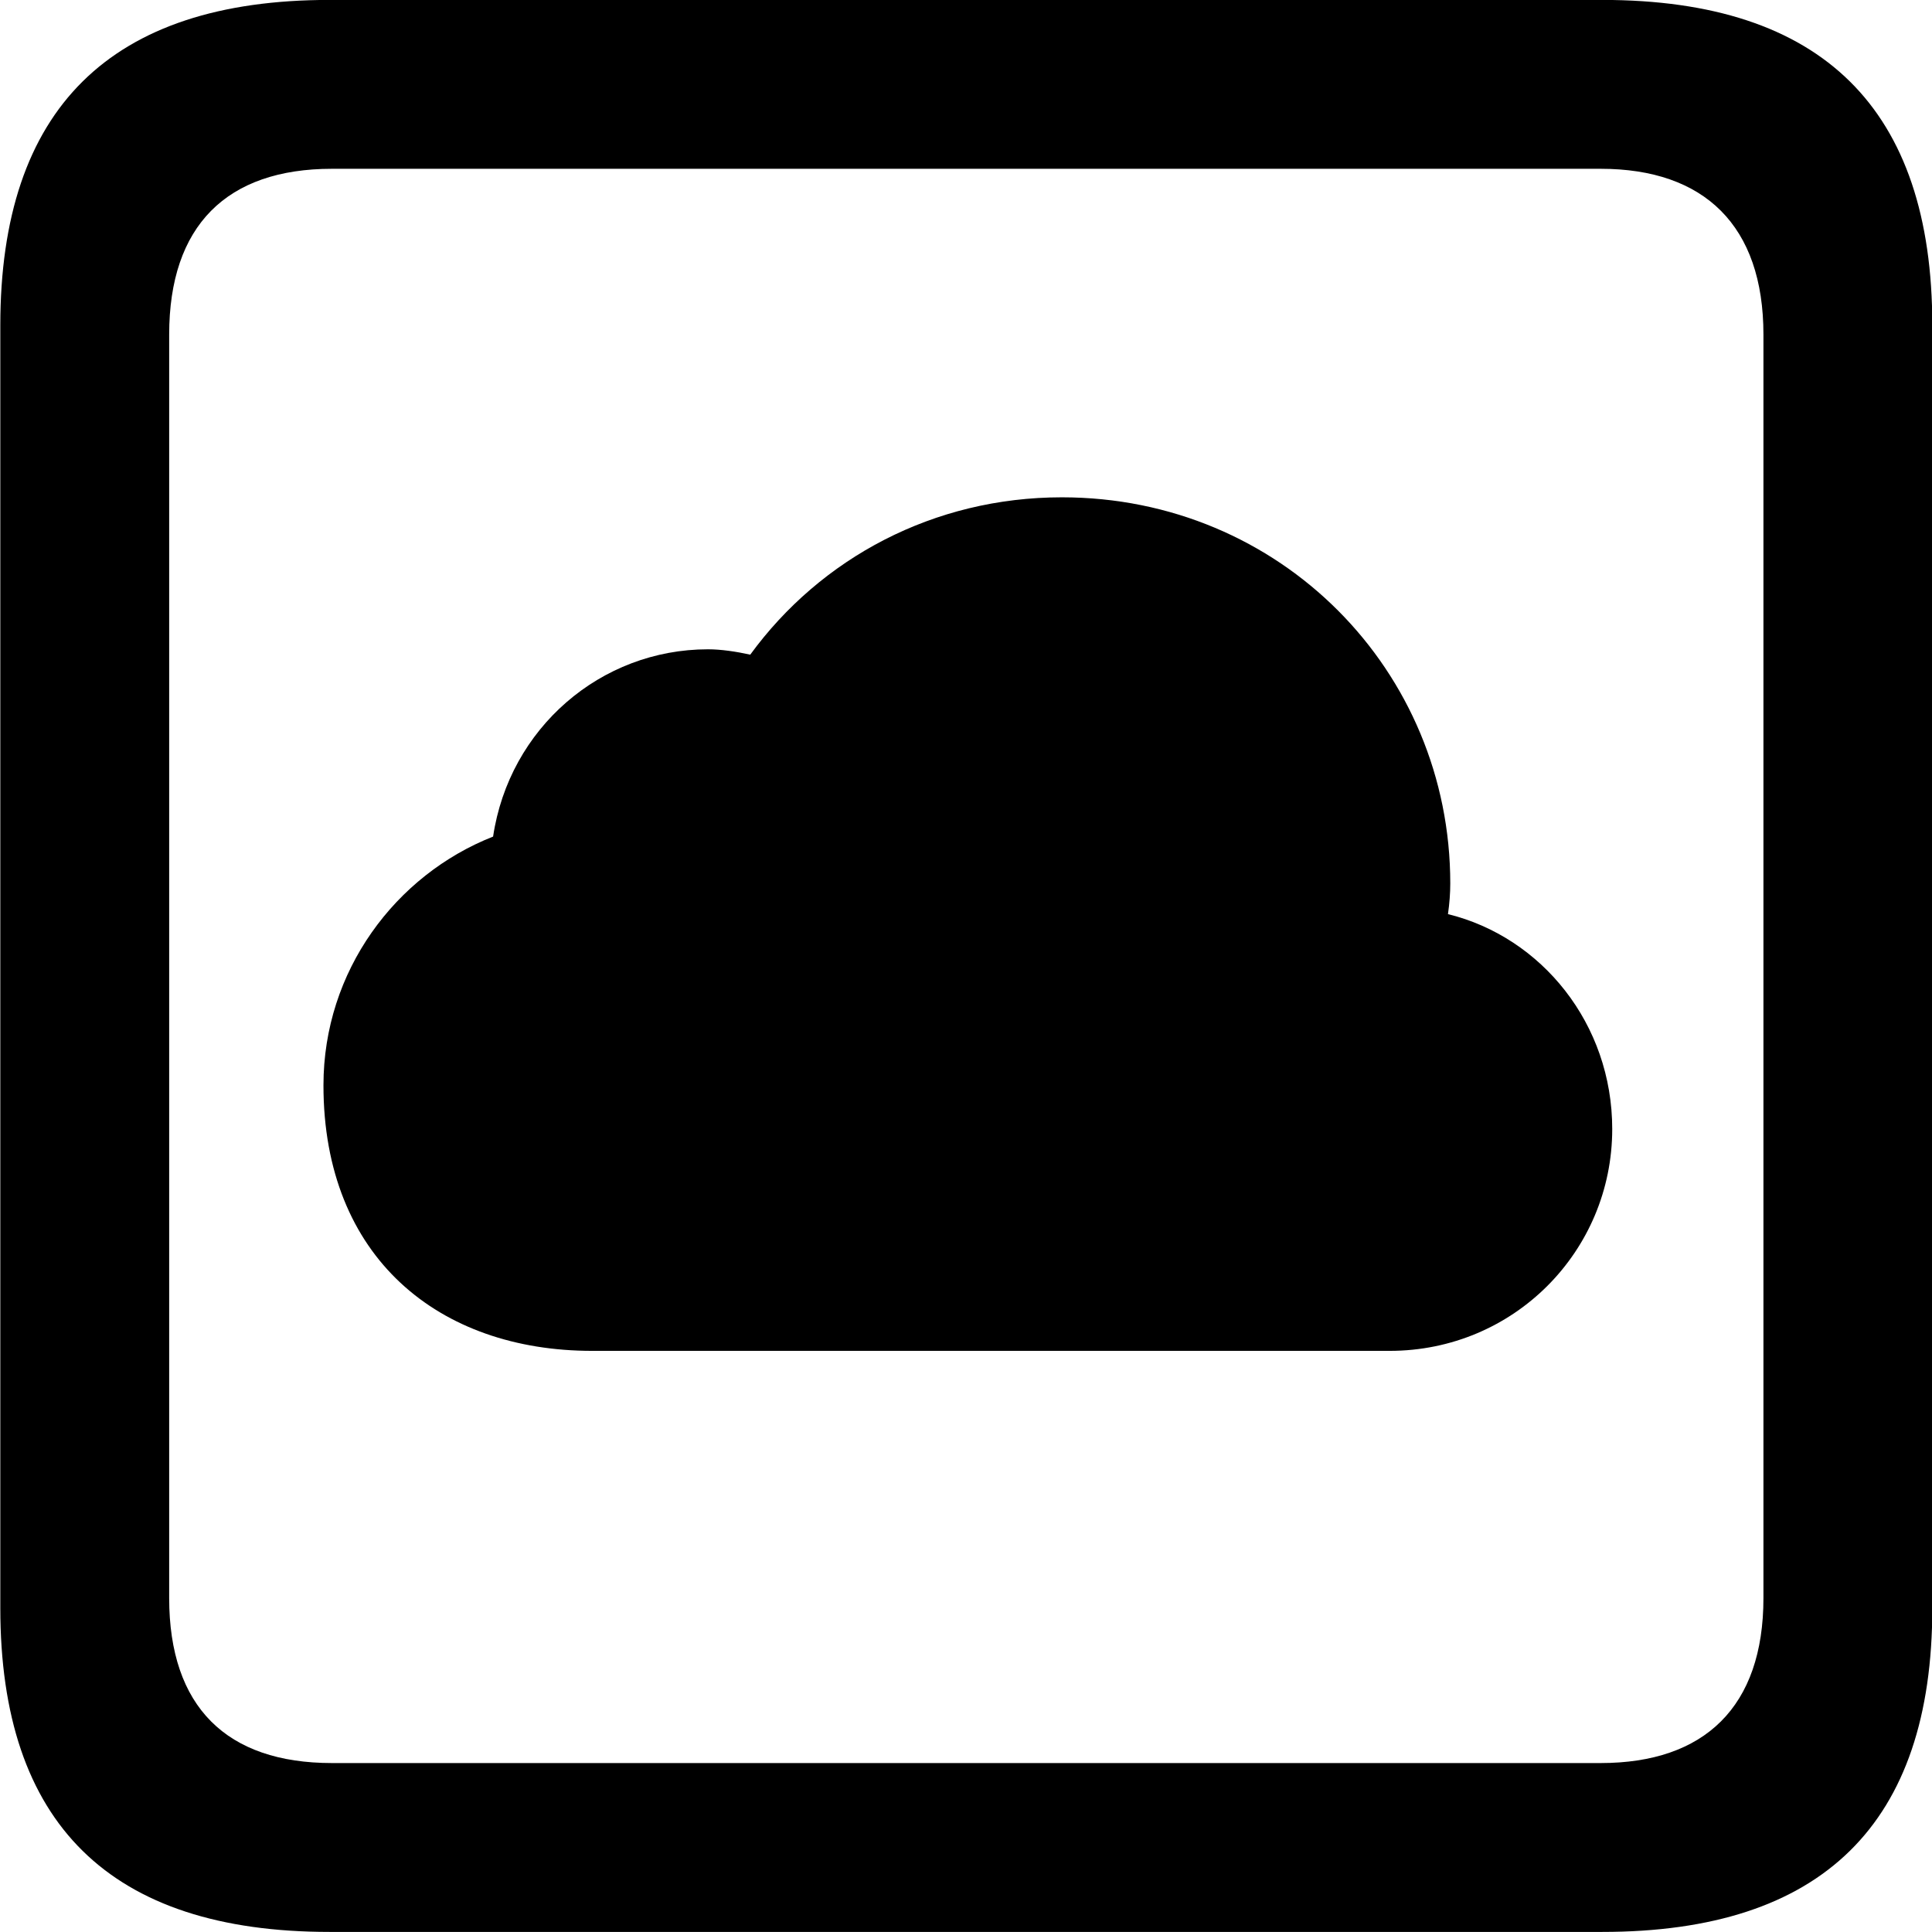 
<svg
    viewBox="0 0 25.17 25.17"
    xmlns="http://www.w3.org/2000/svg"
>
    <path
        fill="inherit"
        d="M4.294 25.169H20.874C23.744 25.169 25.174 23.759 25.174 20.949V4.239C25.174 1.419 23.744 -0.001 20.874 -0.001H4.294C1.434 -0.001 0.004 1.419 0.004 4.239V20.949C0.004 23.759 1.434 25.169 4.294 25.169ZM4.324 22.969C2.954 22.969 2.204 22.239 2.204 20.819V4.359C2.204 2.939 2.954 2.199 4.324 2.199H20.854C22.204 2.199 22.974 2.939 22.974 4.359V20.819C22.974 22.239 22.204 22.969 20.854 22.969ZM7.714 17.599H18.104C19.724 17.599 21.004 16.299 21.004 14.709C21.004 13.339 20.084 12.209 18.864 11.909C18.884 11.769 18.894 11.639 18.894 11.509C18.894 8.739 16.684 6.479 13.834 6.479C12.164 6.479 10.694 7.269 9.774 8.529C9.594 8.489 9.394 8.459 9.224 8.459C7.824 8.459 6.634 9.489 6.424 10.899C5.154 11.399 4.214 12.649 4.214 14.139C4.214 16.389 5.724 17.599 7.714 17.599Z"
        fillRule="evenodd"
        clipRule="evenodd"
    />
</svg>
        